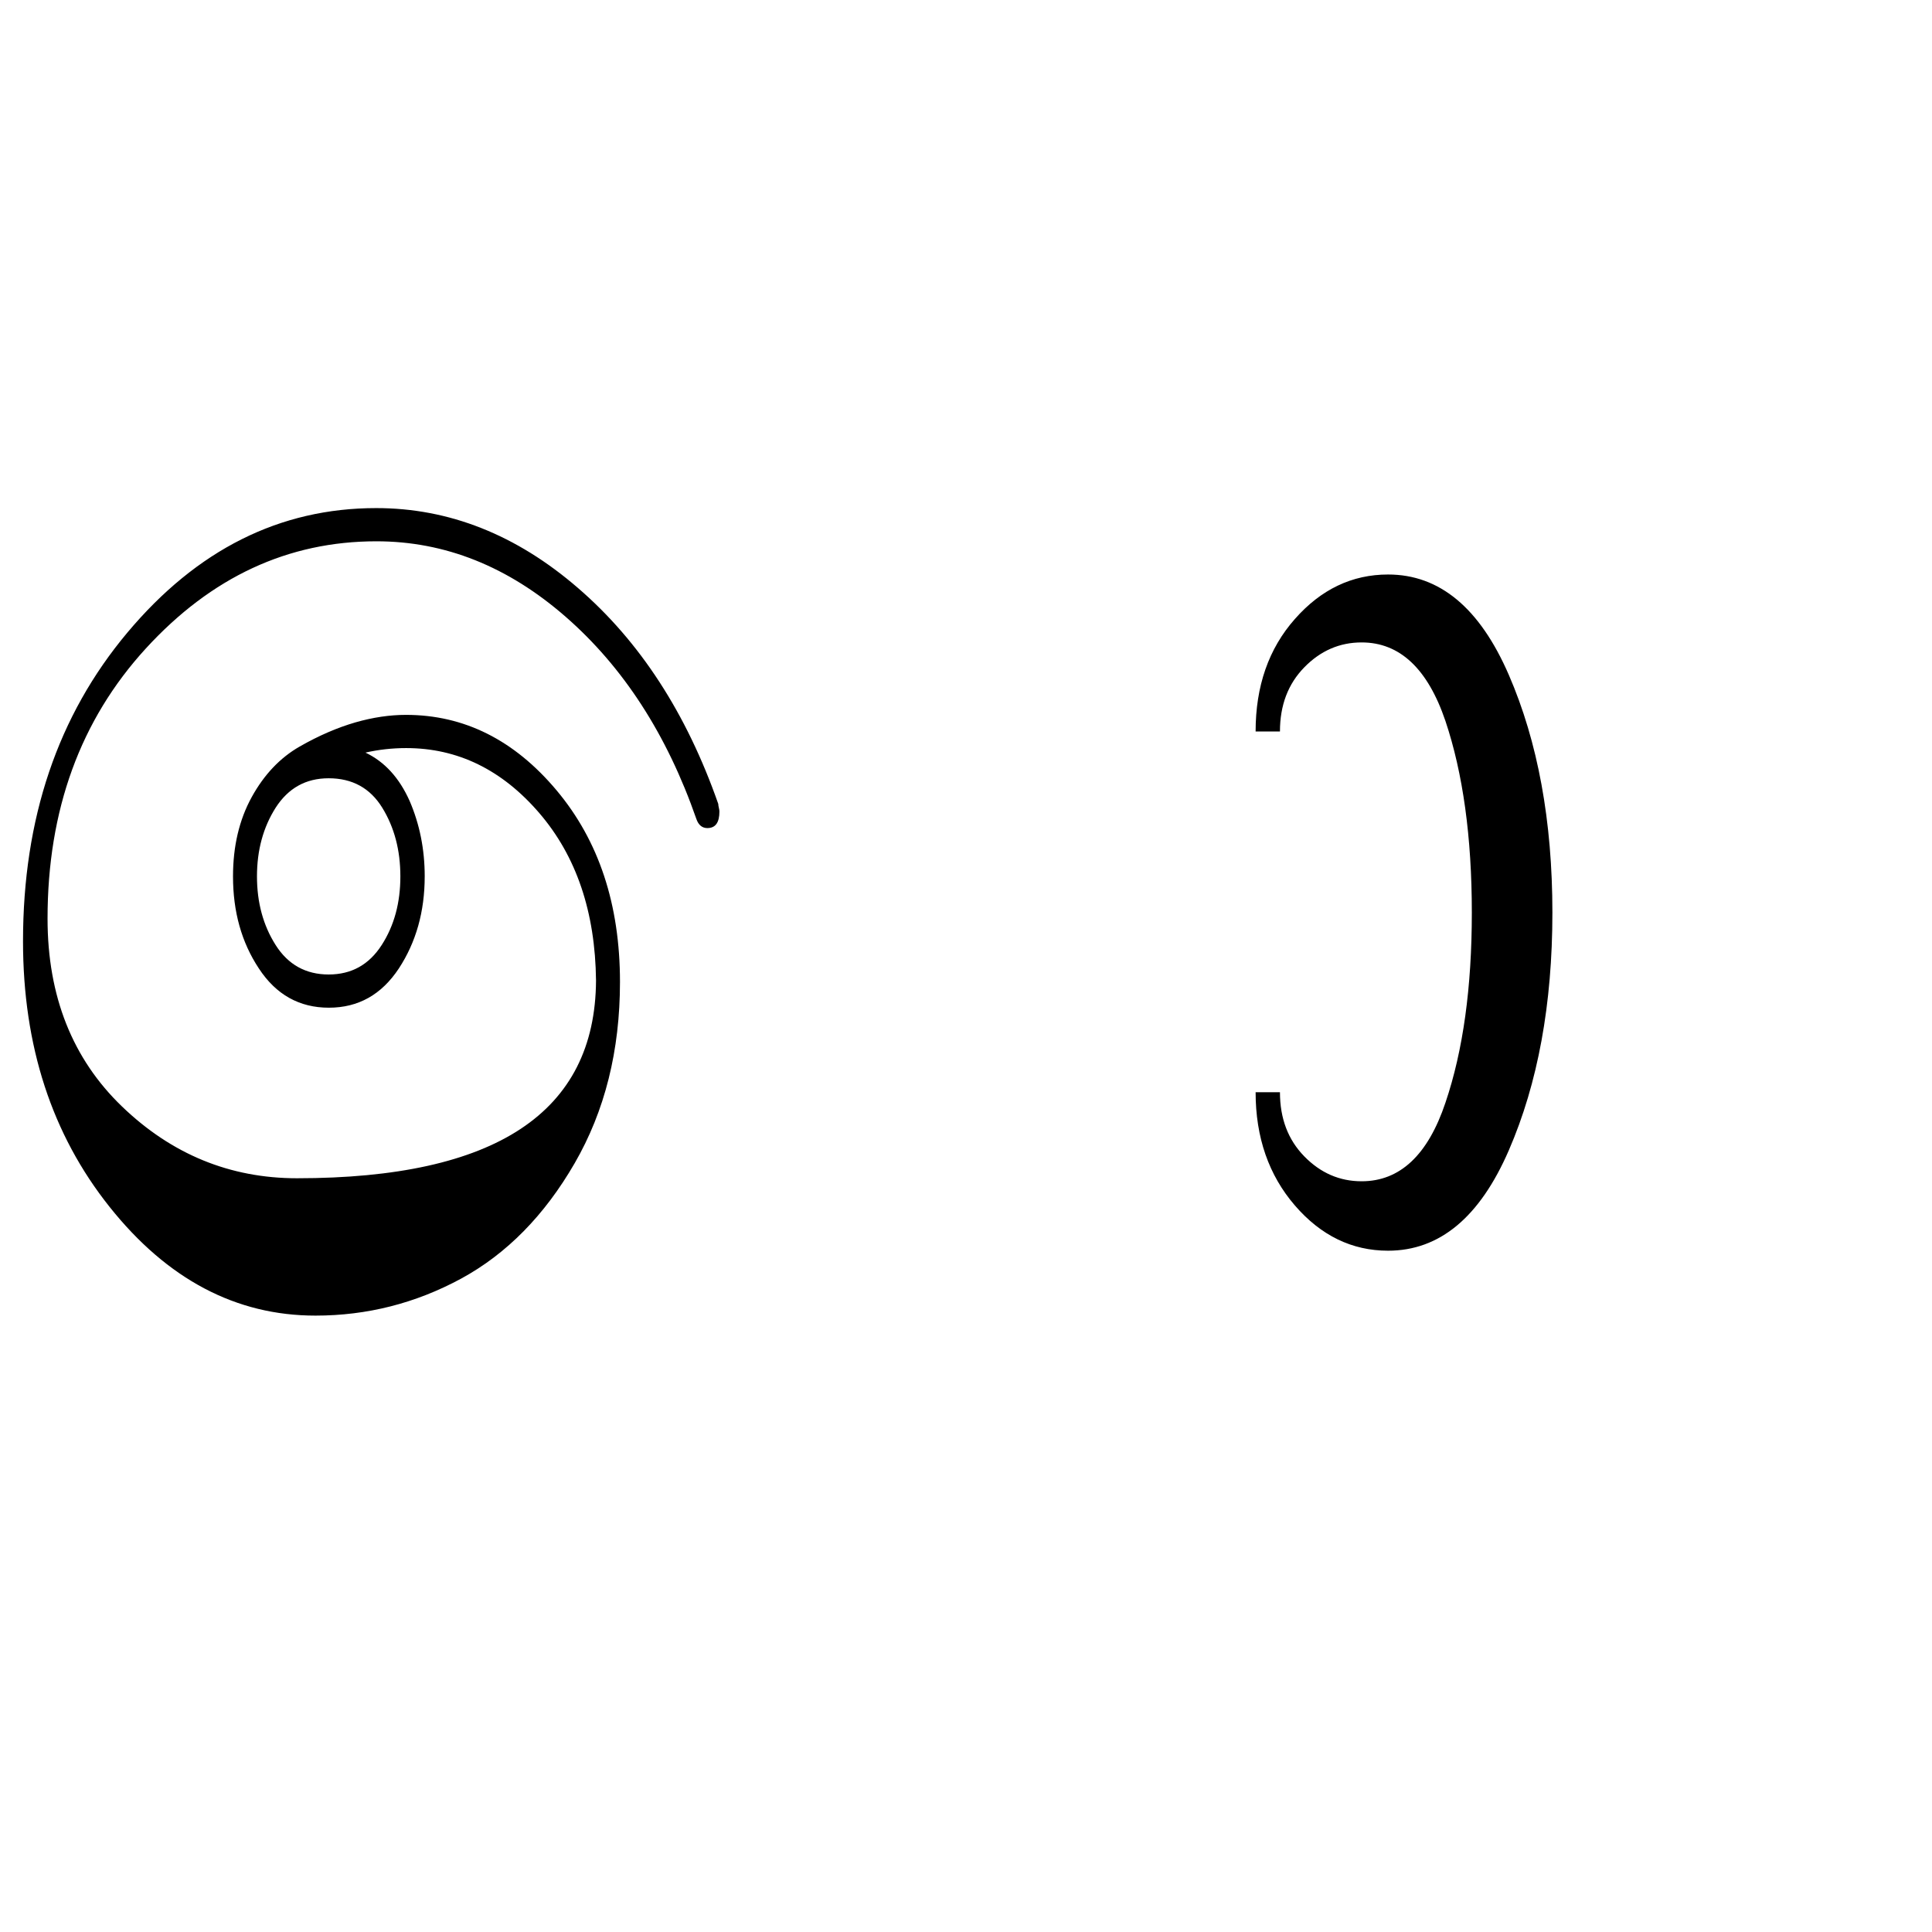 <svg xmlns="http://www.w3.org/2000/svg" viewBox="0 0 1024 1024">
    <path d="M665.5 387.7c0-24 6.9-43.9 20.8-59.6 13.8-15.7 30.3-23.6 49.4-23.6 27.3 0 48.6 17.7 64 53.2 15.4 35.5 23.1 77.5 23.1 126s-7.7 90.5-23.1 126c-15.4 35.5-36.7 53.2-64 53.2-19.1 0-35.6-8-49.4-24-13.8-16-20.8-36-20.8-60h12.9c0 13.9 4.3 25.2 12.9 34 8.6 8.8 18.7 13.2 30.4 13.2 20.3 0 35.1-13.9 44.4-41.6 9.4-27.7 14-61.3 14-100.8 0-40-4.7-73.9-14-101.6-9.4-27.7-24.2-41.6-44.4-41.6-11.7 0-21.8 4.4-30.4 13.2-8.6 8.8-12.9 20.1-12.9 34h-12.9zm-440.4 76.8c0 18.7-4.6 34.9-13.7 48.8-9.2 13.9-21.5 20.8-37.1 20.8s-28-6.9-37.1-20.8c-9.2-13.9-13.7-30.1-13.7-48.8 0-16 3.3-30 9.9-42 6.6-12 15.1-20.9 25.4-26.8 10.3-5.9 20.2-10.1 29.5-12.8 9.4-2.7 18.3-4 26.9-4 30.8 0 57.4 13.3 79.8 40s33.6 60.5 33.6 101.6c0 36.3-8 68.3-24 96s-36.1 48.1-60.2 61.2c-24.2 13.1-49.9 19.6-77.2 19.6-42.1 0-78.5-19.2-109.1-57.6s-45.9-85.3-45.9-140.8c0-65.1 18.4-119.6 55.3-163.6s80.8-66 131.9-66c38.6 0 74.3 14.1 107 42.4 32.8 28.3 57.5 66.4 74.3 114.4 0 .5.1 1.2.3 2 .2.8.3 1.5.3 2 0 5.9-2.1 8.8-6.4 8.8-2.7 0-4.7-1.6-5.8-4.8-15.6-44.8-38.7-80.5-69.3-107.2-30.6-26.7-64-40-100.3-40-46.8 0-87.5 18.9-122.2 56.8s-52.1 85.6-52.1 143.2c0 41.1 13.2 74.3 39.5 99.6s57.2 38 92.7 38c105.3 0 158.1-34.9 158.5-104.8-.4-36.3-10.4-65.9-30.1-88.8-19.7-22.9-43.2-34.4-70.5-34.4-7.4 0-14.6.8-21.6 2.4 10.1 4.8 17.9 13.3 23.4 25.6 5.3 12.3 8 25.6 8 40zm-50.9-52c-12.1 0-21.4 5.2-28.1 15.6-6.6 10.4-9.9 22.5-9.9 36.4s3.3 26 9.9 36.4c6.6 10.4 16 15.6 28.1 15.6s21.4-5.2 28.1-15.6 9.9-22.5 9.9-36.4-3.2-26-9.6-36.4-15.9-15.6-28.4-15.6z"/>
</svg>
